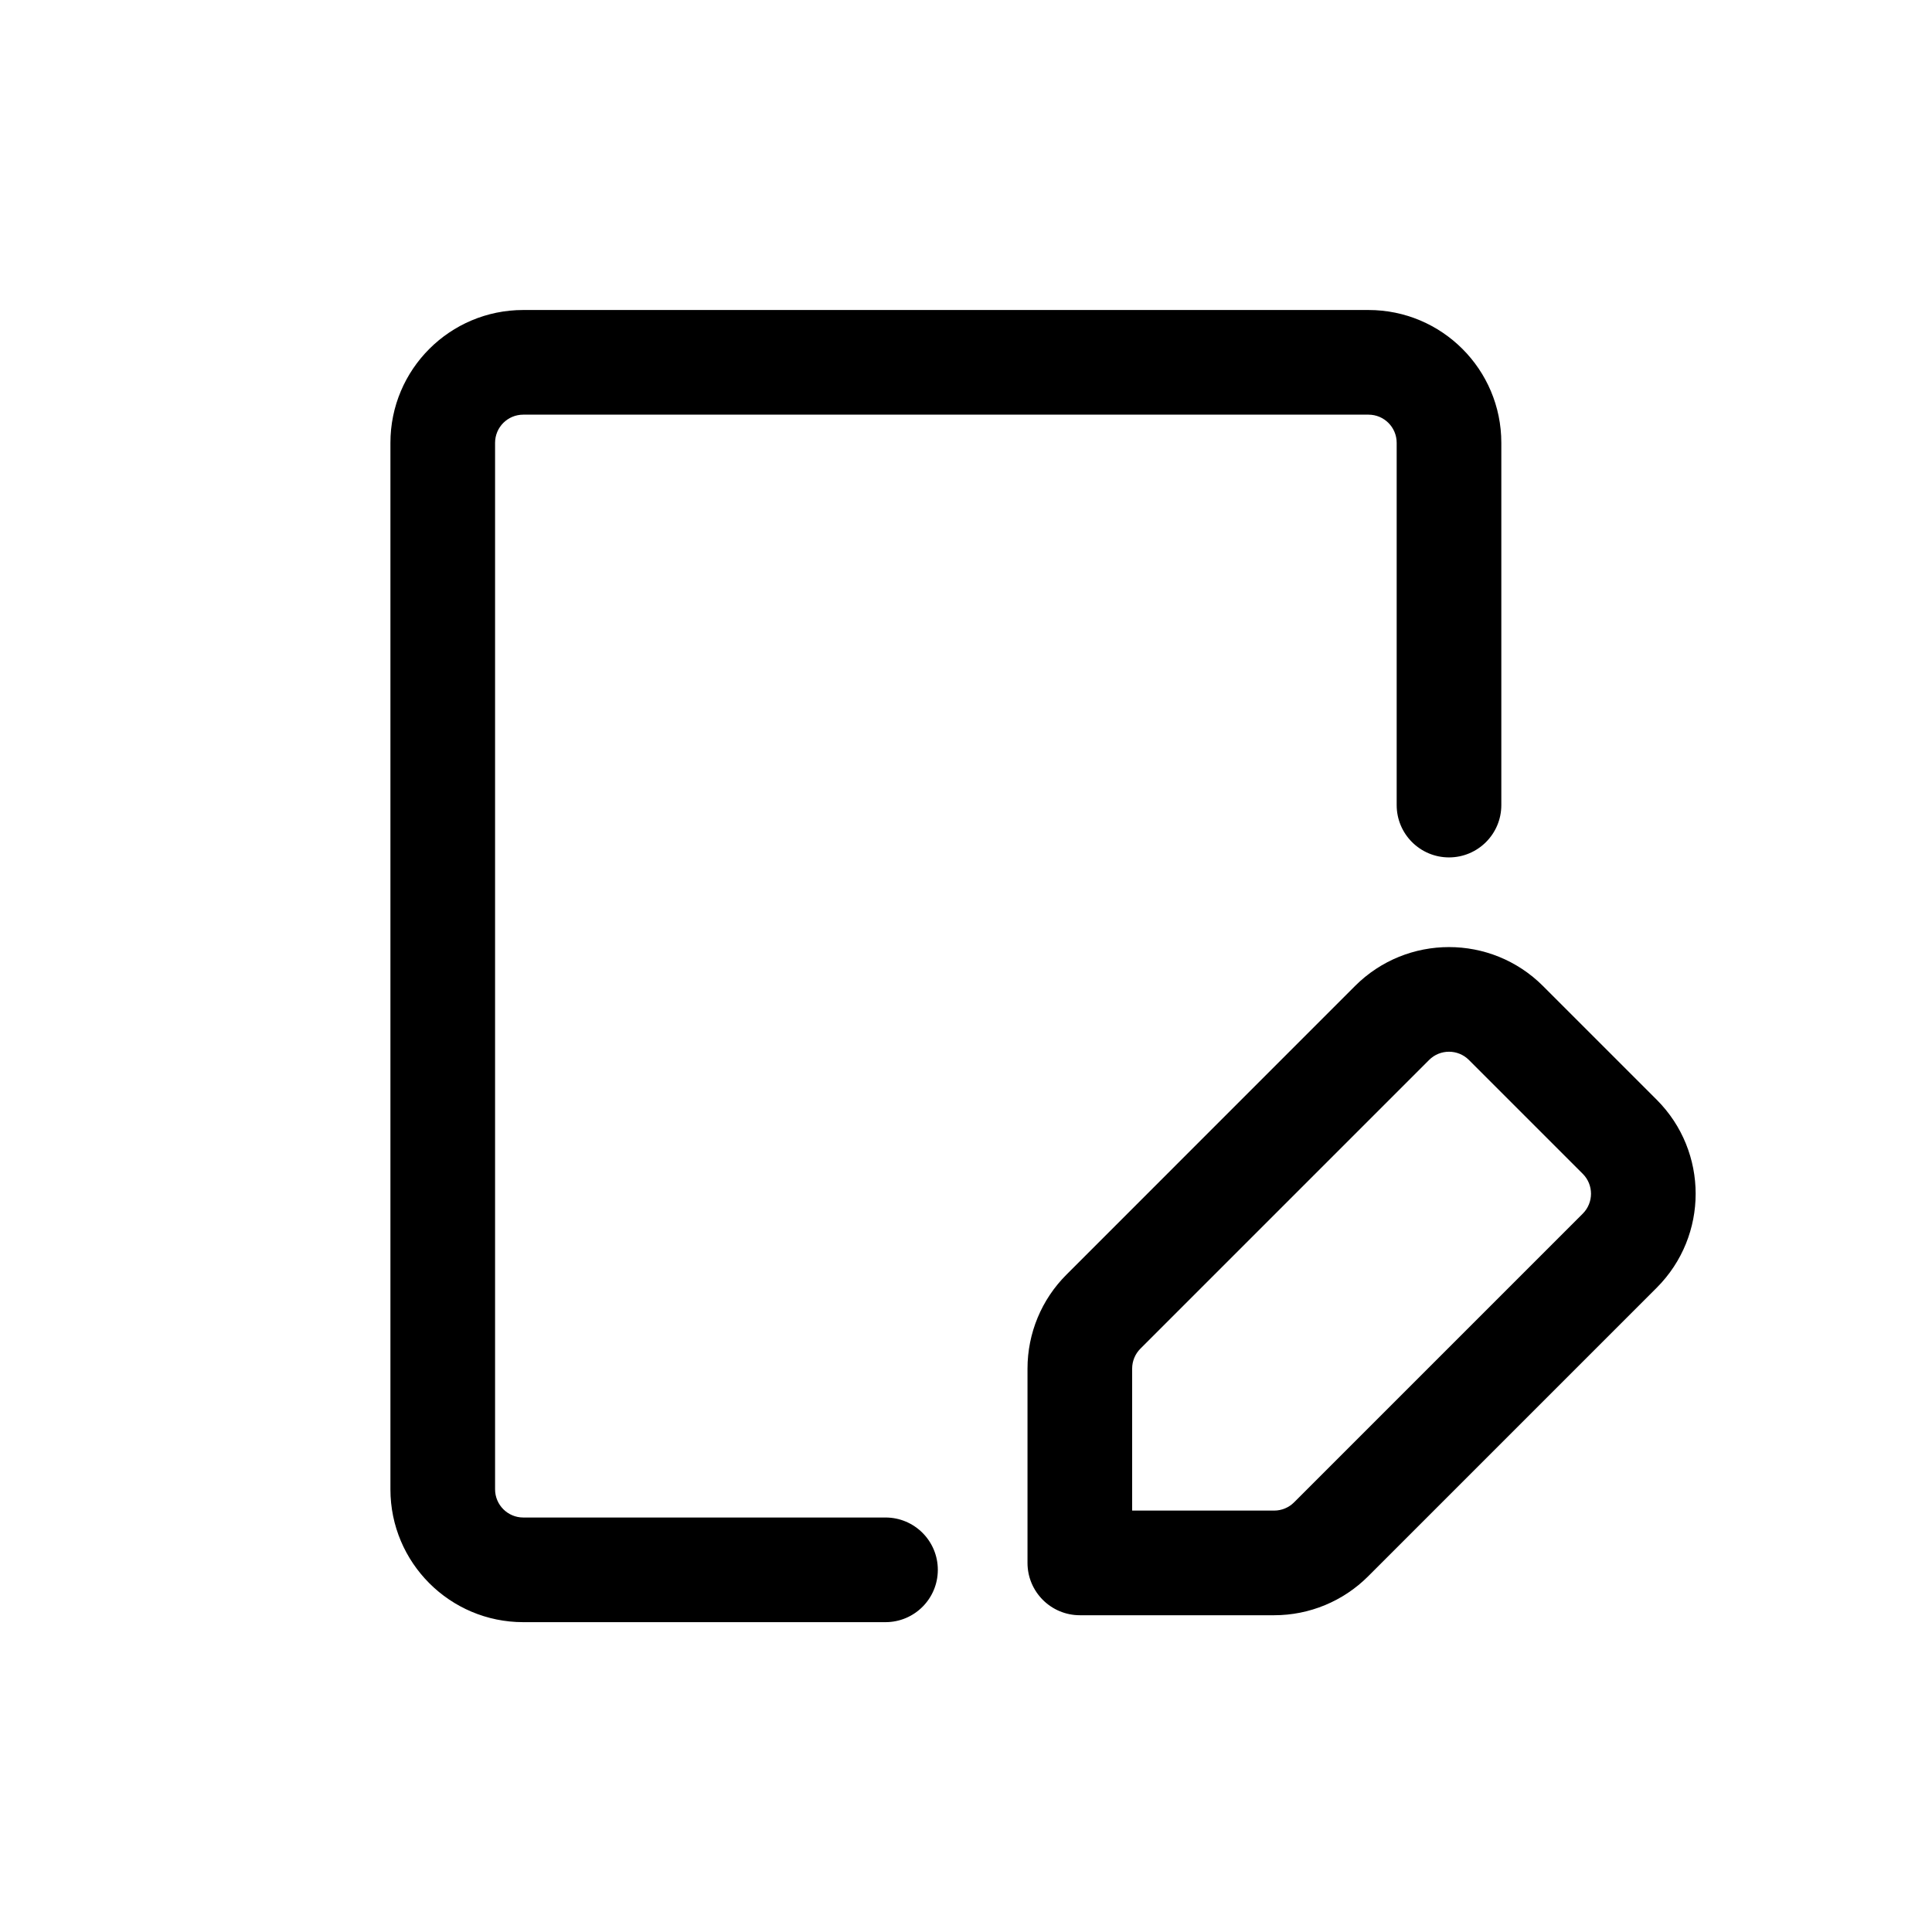 <svg width="24" height="24" viewBox="0 0 24 24" fill="none" xmlns="http://www.w3.org/2000/svg">
<path fill-rule="evenodd" clip-rule="evenodd" d="M6.5 5.151C6.307 5.151 6.15 5.307 6.15 5.501V18.501C6.15 18.694 6.307 18.851 6.5 18.851H11C11.359 18.851 11.65 19.142 11.65 19.501C11.65 19.86 11.359 20.151 11 20.151H6.5C5.589 20.151 4.85 19.412 4.85 18.501V5.501C4.85 4.589 5.589 3.851 6.5 3.851H17C17.911 3.851 18.65 4.589 18.65 5.501V10.001C18.65 10.36 18.359 10.651 18 10.651C17.641 10.651 17.35 10.36 17.35 10.001V5.501C17.35 5.307 17.193 5.151 17 5.151H6.5Z" fill="black"/>
<path fill-rule="evenodd" clip-rule="evenodd" d="M13.414 20.065C13.056 20.065 12.764 19.774 12.764 19.415L12.764 17.001C12.764 16.563 12.938 16.143 13.248 15.834L16.833 12.248C17.478 11.604 18.522 11.604 19.167 12.248L20.581 13.662C21.225 14.307 21.225 15.351 20.581 15.996L16.995 19.582C16.686 19.891 16.266 20.065 15.829 20.065L13.414 20.065ZM14.064 18.765H15.829C15.921 18.765 16.011 18.728 16.076 18.662L19.662 15.076C19.798 14.94 19.798 14.718 19.662 14.582L18.247 13.167C18.111 13.031 17.889 13.031 17.753 13.167L14.167 16.753C14.101 16.819 14.064 16.908 14.064 17.001V18.765Z" fill="black"/>
</svg>
